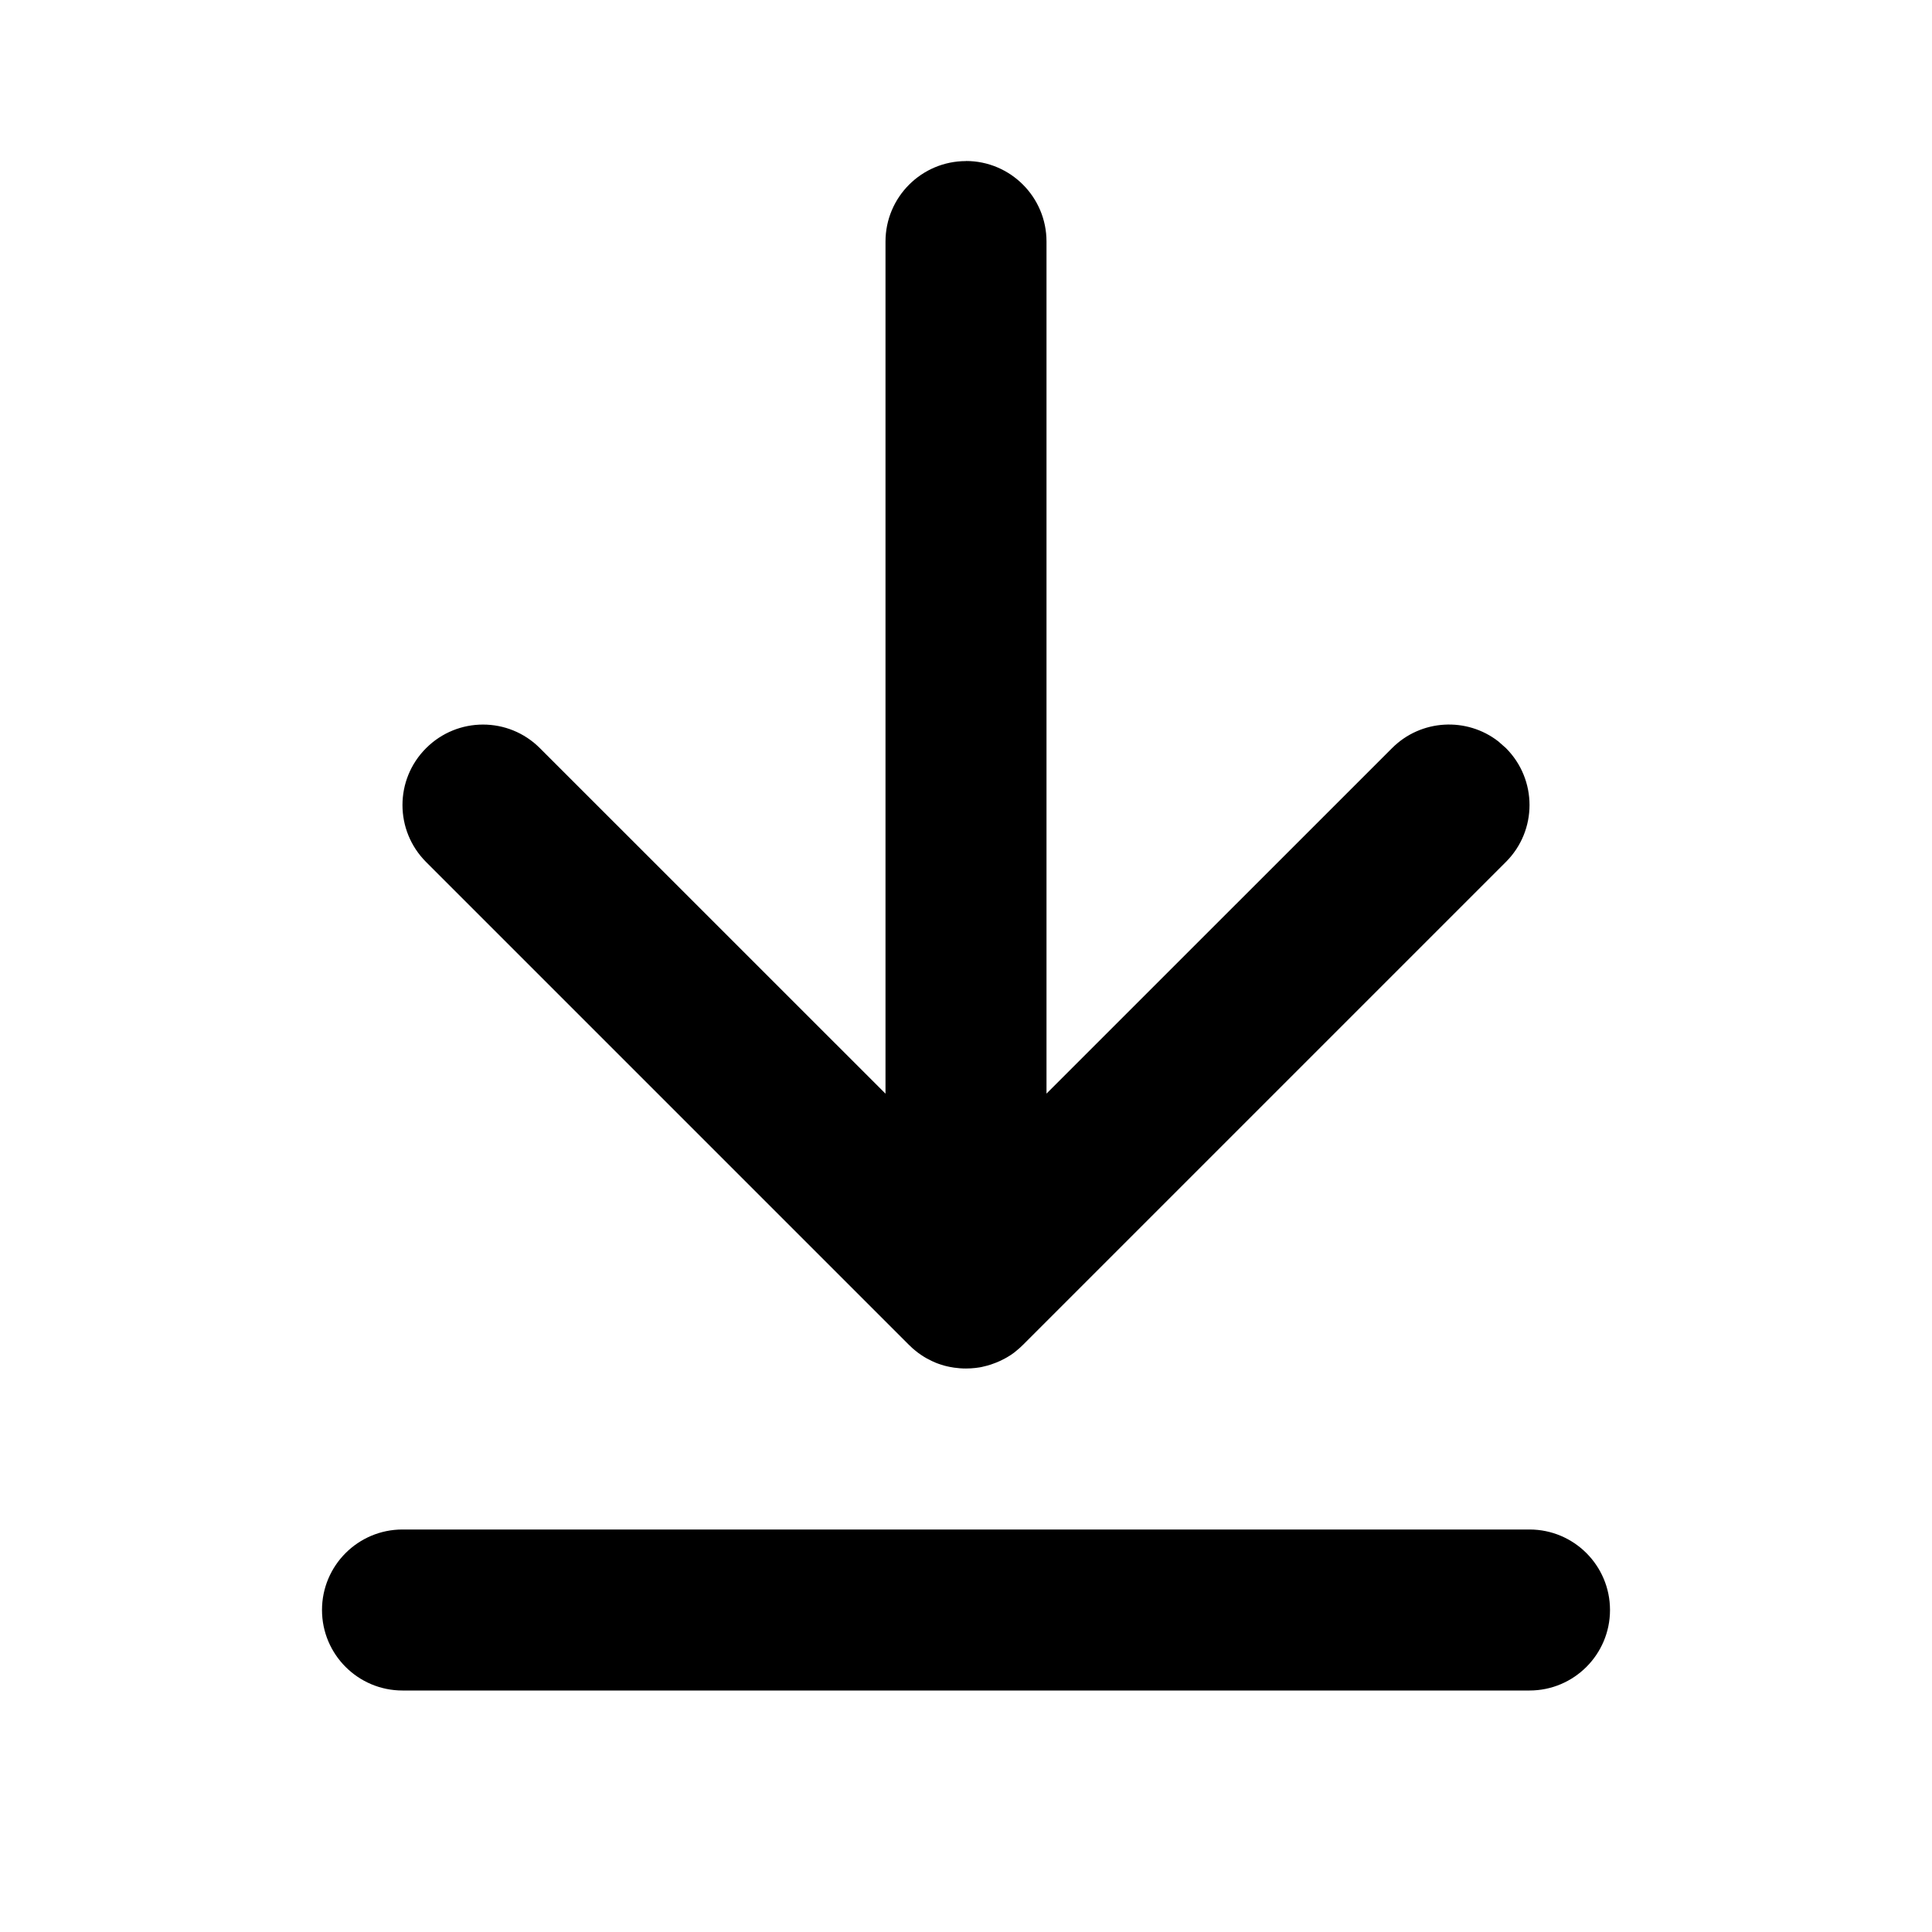 <svg fill="none" height="24" viewBox="0 0 24 24" width="24" xmlns="http://www.w3.org/2000/svg"><path d="m19 19c.552 0 1 .448 1 1s-.448 1-1 1h-14c-.552 0-1-.448-1-1s.448-1 1-1zm-7-17c.552 0 1 .448 1 1v10.585l4.293-4.292c.36-.36.928-.388 1.32-.083l.094.083c.391.391.391 1.024 0 1.414l-6 6c-.029.029-.059.055-.09.08-.007.005-.014.011-.021.017-.024.018-.049.035-.075.05-.012.007-.024.015-.037.021-.02.011-.04.021-.061.031-.017.008-.034.015-.052.022-.02.008-.04.015-.06.022-.015.005-.03.009-.046.014-.022.006-.043.011-.065.016-.017.004-.035.007-.052.009-.02.003-.041.006-.063.007-.018.002-.035.003-.053.003-.011 0-.022.001-.033.001l-.032-.001c-.018-.001-.036-.002-.054-.003l.086.004c-.051 0-.1-.004-.149-.011-.017-.003-.034-.006-.052-.009-.022-.004-.044-.01-.065-.015-.016-.004-.031-.009-.046-.014-.02-.006-.04-.014-.059-.021-.018-.007-.035-.015-.052-.023-.021-.01-.041-.02-.061-.031-.012-.007-.024-.014-.036-.021-.026-.016-.05-.033-.074-.05-.039-.029-.076-.061-.112-.097l.09.08c-.032-.025-.062-.052-.09-.08l-6-6c-.391-.391-.391-1.024 0-1.414.391-.391 1.024-.391 1.414 0l4.293 4.292v-10.585c0-.552.448-1 1-1z" fill="currentColor"/></svg>
